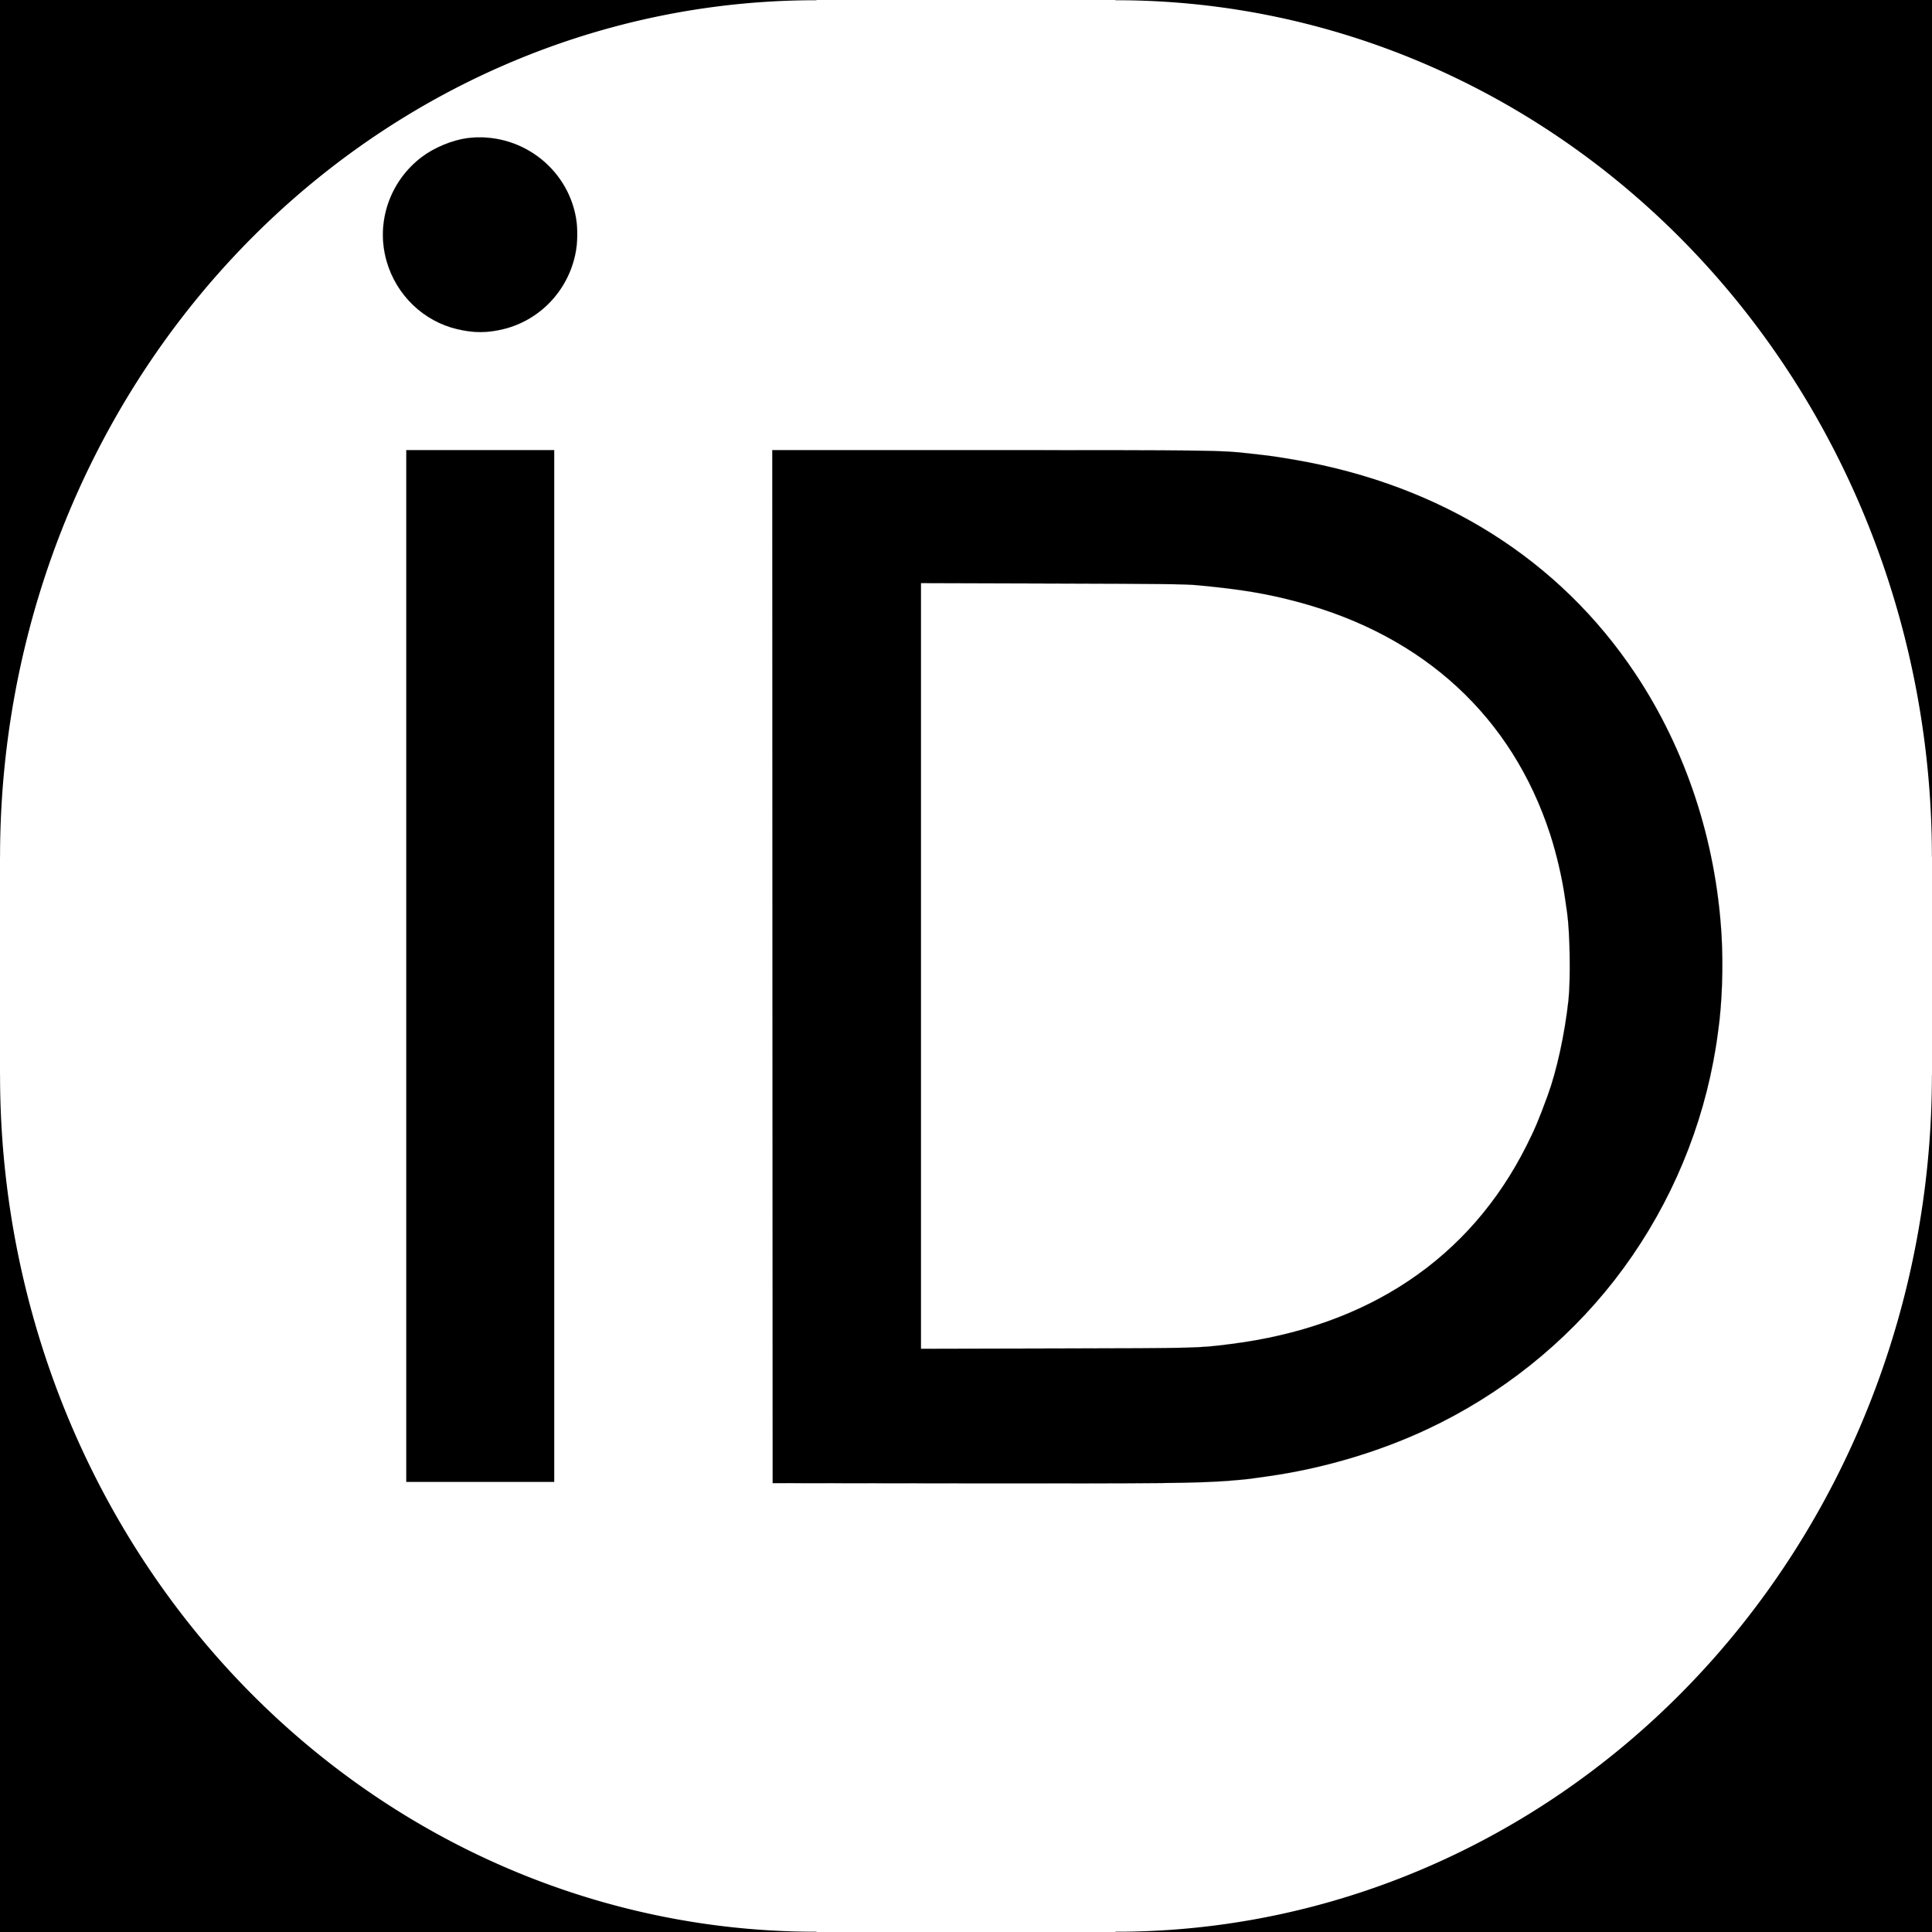 <?xml version="1.0" encoding="UTF-8"?>
<svg width="2365pt" height="2365pt" preserveAspectRatio="xMidYMid" version="1.0" viewBox="0 0 2365 2365" xmlns="http://www.w3.org/2000/svg">
<defs>
<clipPath id="a">
<rect x="-2123.6" y="-1099.6" width="650.31" height="649.62"/>
</clipPath>
</defs>
<g transform="matrix(.1 0 0 -.1 121.37 2179)" fill="currentColor" stroke="currentColor">
<path d="m4506 20099c-181-24-405-116-555-230-395-298-567-805-432-1276 119-416 453-737 868-833 200-47 363-47 561 1 447 109 792 471 883 928 27 132 29 307 5 440-112 622-699 1050-1330 970z"/>
<path d="m3760 9965v-6315h1810v12630h-1810z"/>
<path d="m8242 9958 3-6323 2385-3c2408-3 2807 1 3215 33 198 16 183 14 445 51 678 94 1367 297 1970 580 899 422 1688 1051 2290 1824 608 782 1024 1702 1209 2675 16 88 35 196 41 240s15 109 20 145c47 331 62 786 40 1163-69 1156-435 2268-1053 3197-931 1400-2375 2309-4162 2620-186 32-265 44-400 60-50 5-128 14-175 20-326 38-451 40-3182 40h-2648zm5203 4668c535-50 852-103 1238-207 1538-414 2614-1408 3080-2844 78-241 147-538 181-780 9-60 20-141 26-180 35-250 43-819 16-1070-45-412-144-867-256-1170-109-298-157-410-257-609-695-1384-1944-2220-3633-2430-387-49-384-49-2122-53l-1658-4v9373l1608-5c1368-4 1632-7 1777-21z"/>
</g>
<path transform="matrix(1.538 0 0 1.615 3265.4 1775.4)" d="m-2123.6-1099.6v1299.2h650.31a649.62 649.62 0 0 1-650.31-648.25 649.62 649.62 0 0 1 647.56-650.99 649.62 649.62 0 0 1 651.68 646.88l6e-3 2.744v-649.62zm1299.2 649.62a649.62 649.62 0 0 1-648.94 649.62h648.94z" clip-path="url(#a)" fill="currentColor" stroke="currentColor"/>
<path transform="matrix(1.538 0 0 -1.615 3265.4 589.56)" d="m-2123.6-1099.6v1299.2h650.31a649.62 649.62 0 0 1-650.31-648.25 649.62 649.62 0 0 1 647.56-650.99 649.62 649.62 0 0 1 651.68 646.88l6e-3 2.744v-649.62zm1299.2 649.62a649.62 649.62 0 0 1-648.94 649.62h648.94z" clip-path="url(#a)" fill="currentColor" stroke="currentColor"/>
<path transform="matrix(-1.538 0 0 -1.615 -900.45 589.56)" d="m-2123.6-1099.6v1299.2h650.31a649.62 649.62 0 0 1-650.31-648.25 649.62 649.62 0 0 1 647.56-650.99 649.62 649.62 0 0 1 651.68 646.88l6e-3 2.744v-649.62zm1299.2 649.62a649.62 649.62 0 0 1-648.94 649.62h648.94z" clip-path="url(#a)" fill="currentColor" stroke="currentColor"/>
<path transform="matrix(-1.538 0 0 1.615 -900.45 1775.4)" d="m-2123.6-1099.6v1299.2h650.31a649.62 649.62 0 0 1-650.31-648.25 649.62 649.62 0 0 1 647.56-650.99 649.62 649.62 0 0 1 651.68 646.88l6e-3 2.744v-649.62zm1299.2 649.62a649.62 649.62 0 0 1-648.94 649.62h648.94z" clip-path="url(#a)" fill="currentColor" stroke="currentColor"/>
</svg>
